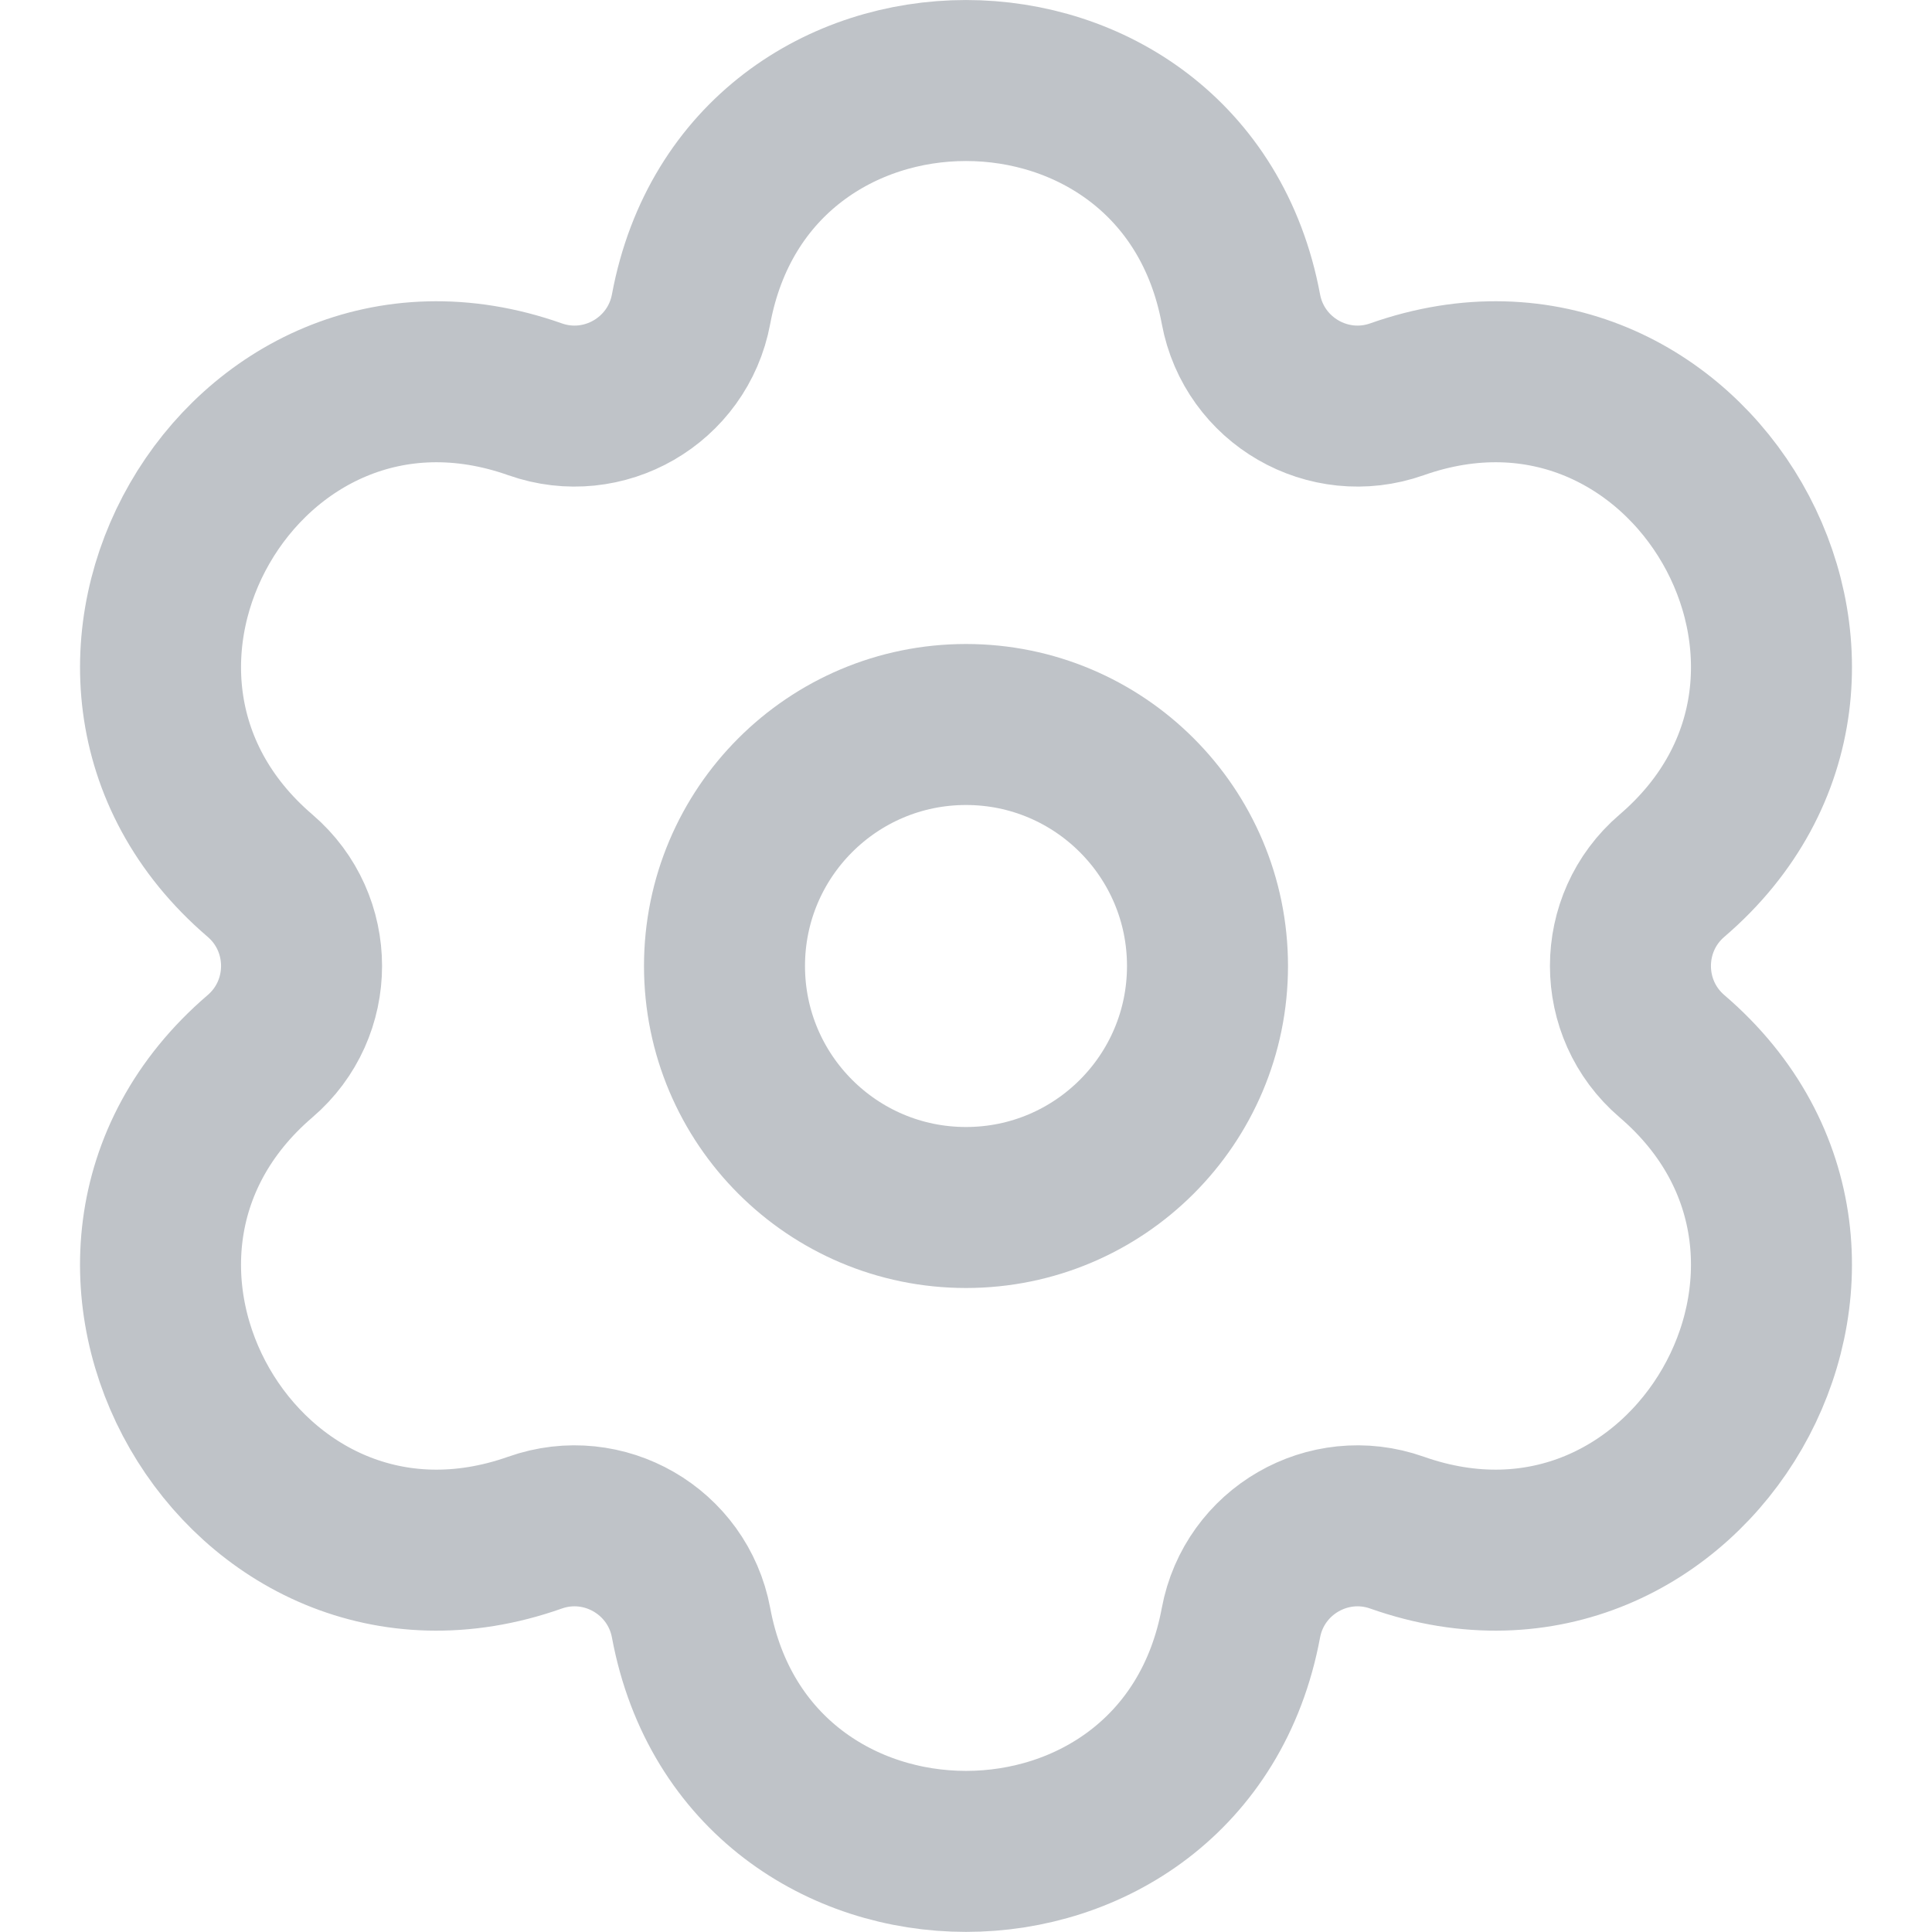 <svg xmlns="http://www.w3.org/2000/svg" fill="none" height="24" viewBox="0 0 24 24" width="24"><g stroke="#bfc3c8" stroke-width="2"><path d="m15.415 3.839c-.706-3.785-6.125-3.785-6.83 0-.166.891-1.087 1.422-1.939 1.121-3.633-1.283-6.334 3.418-3.416 5.918.688.589.688 1.654 0 2.243-2.918 2.501-.218 7.201 3.416 5.918.852-.301 1.773.23 1.939 1.121.706 3.785 6.125 3.785 6.83 0 .166-.891 1.087-1.422 1.939-1.121 3.633 1.283 6.334-3.418 3.416-5.918-.688-.589-.688-1.654 0-2.243 2.918-2.501.218-7.201-3.416-5.918-.852.301-1.773-.23-1.939-1.121z" stroke-linejoin="round"/><circle cx="4" cy="4" r="3" transform="matrix(-1 0 0 1 16 8)"/></g></svg>